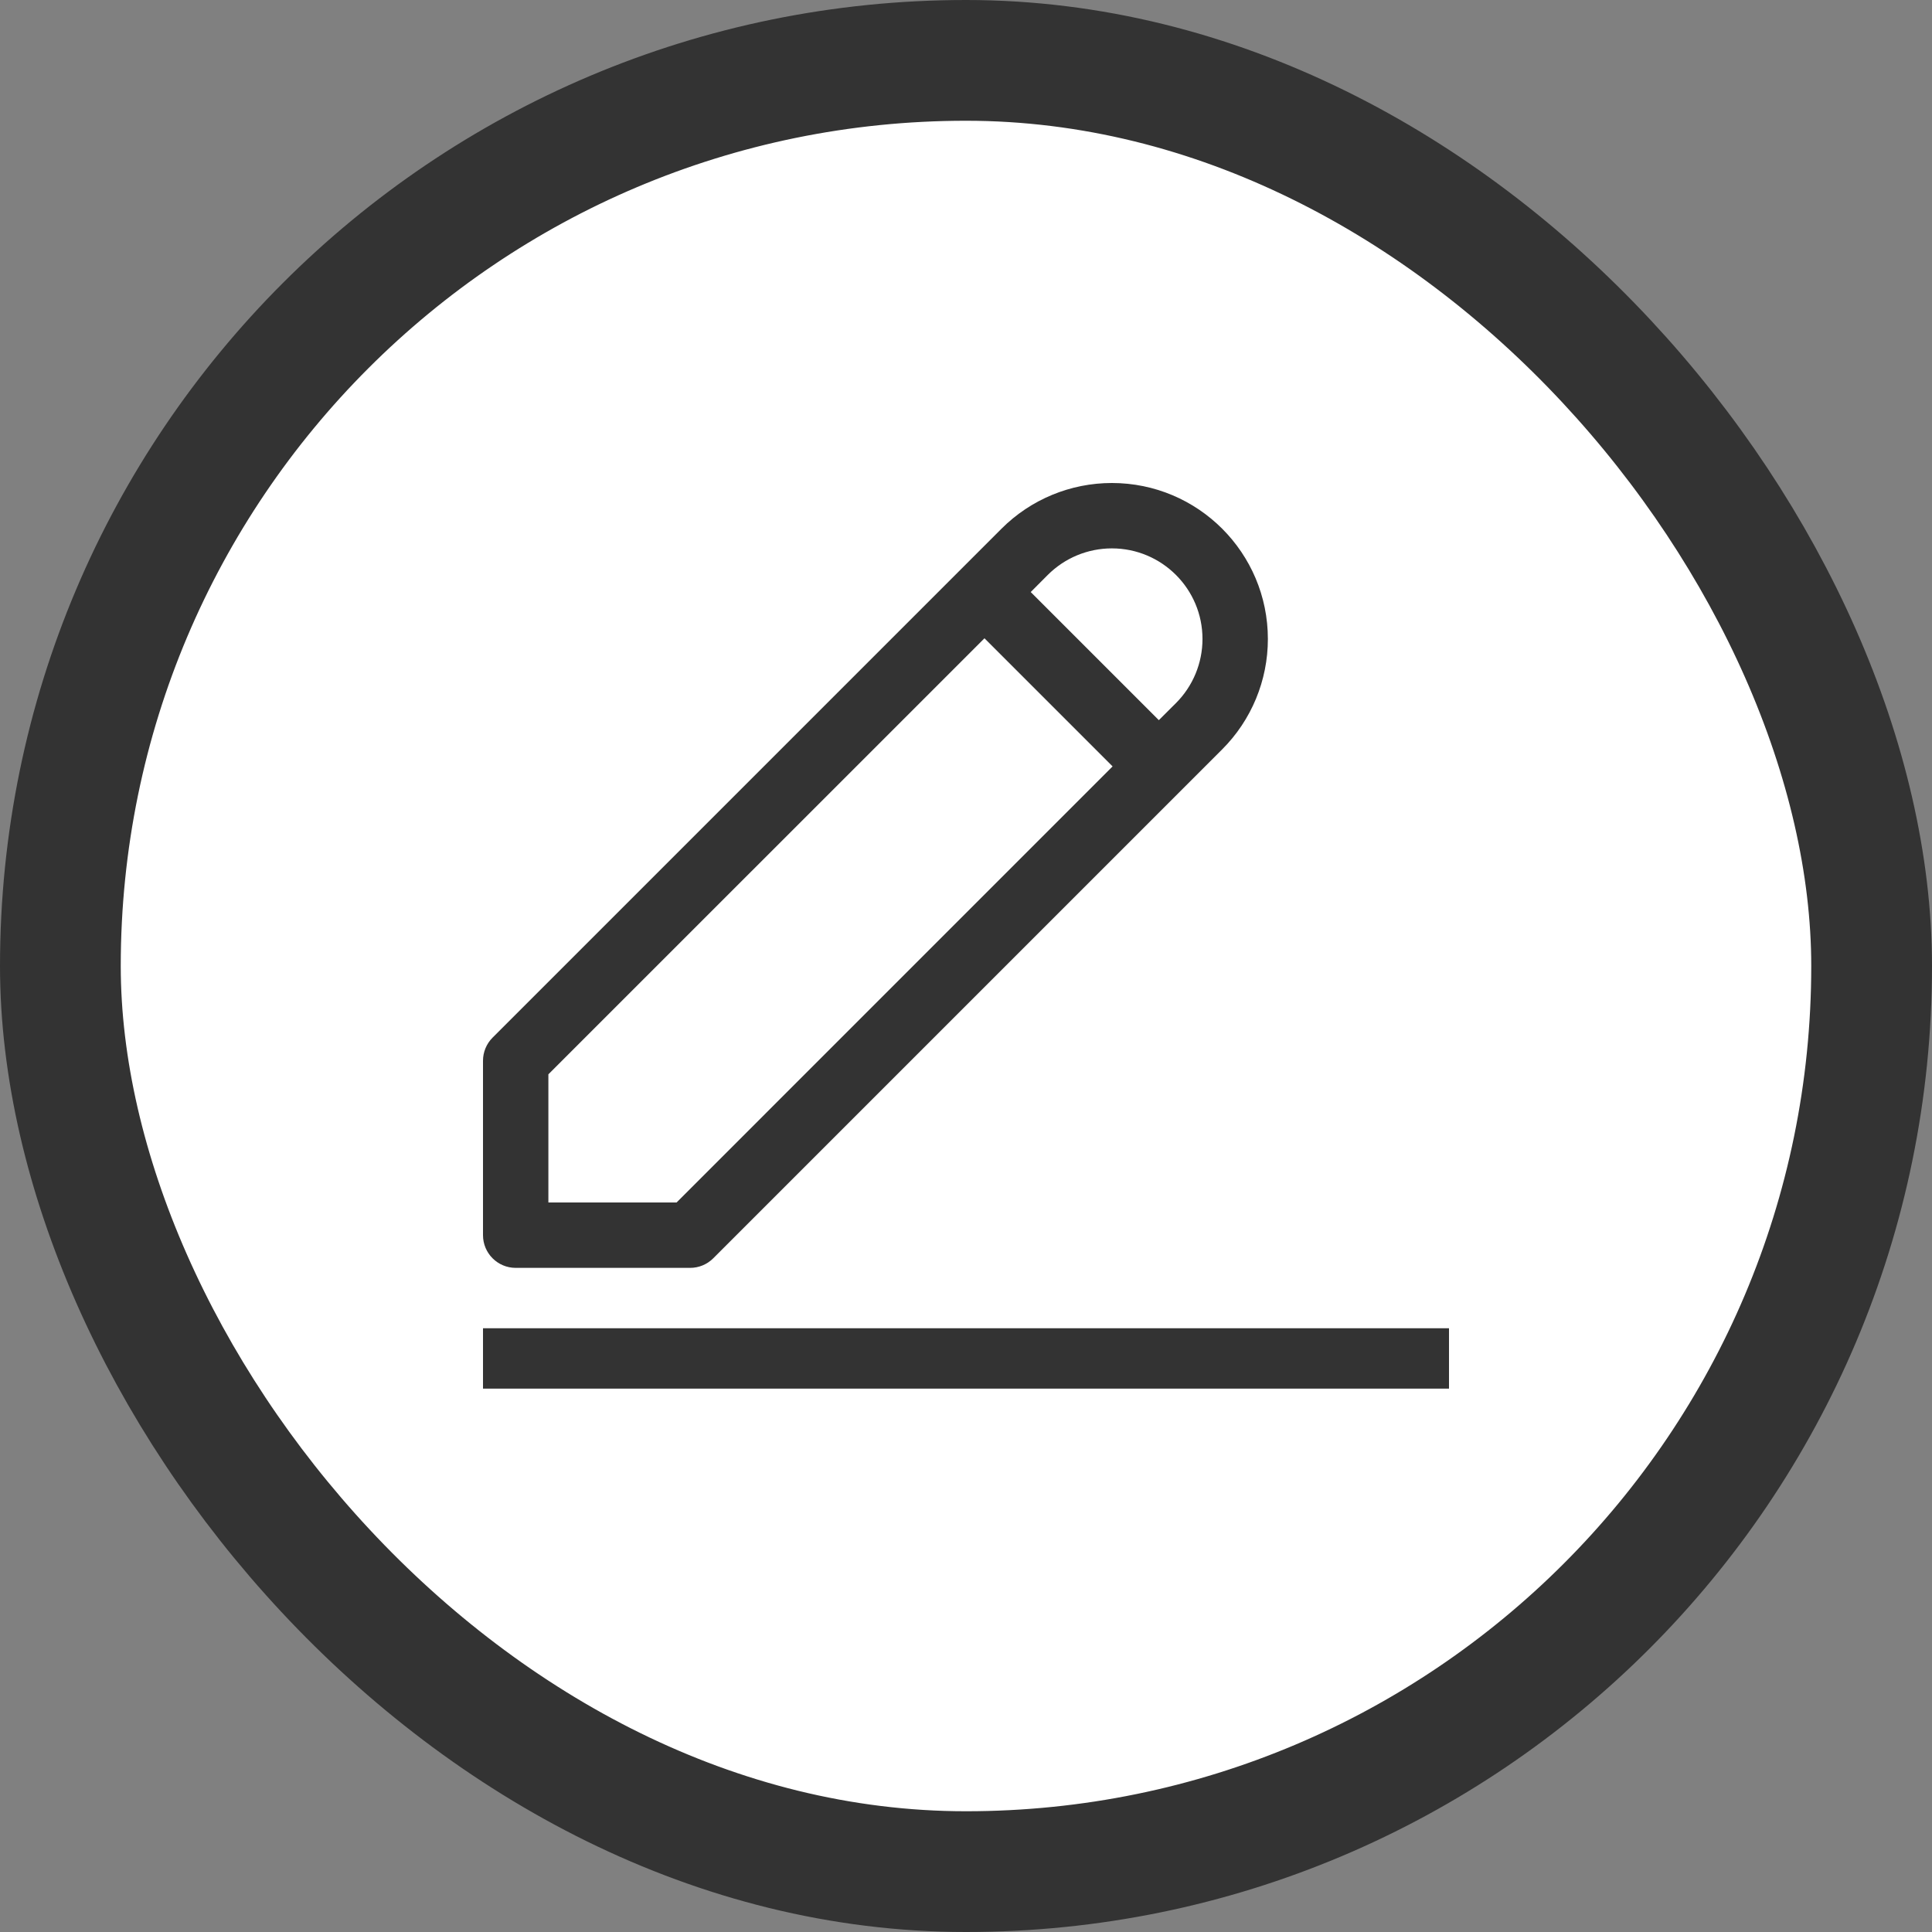 <svg width="32" height="32" viewBox="0 0 32 32" fill="none" xmlns="http://www.w3.org/2000/svg">
<rect x="0" y="0" width="32" height="32" fill="#808080" stroke="none"/>
<rect x="1" y="1" width="30" height="30" rx="15" fill="white"/>
<rect x="1" y="1" width="30" height="30" rx="15" stroke="#333333" stroke-width="2"/>
<path fill-rule="evenodd" clip-rule="evenodd" d="M16.588 8.757C17.073 8.272 17.73 8 18.416 8C19.843 8 21 9.157 21 10.584C21 11.27 20.728 11.927 20.243 12.412L11.814 20.841C11.712 20.943 11.574 21 11.431 21H8.542C8.243 21 8 20.758 8 20.458V17.569C8 17.426 8.057 17.288 8.159 17.186L16.588 8.757ZM18.416 9.083C18.017 9.083 17.636 9.241 17.354 9.523L17.072 9.806L19.194 11.928L19.477 11.646C19.759 11.364 19.917 10.982 19.917 10.584C19.917 9.755 19.245 9.083 18.416 9.083ZM18.428 12.694L16.306 10.572L9.083 17.794V19.917H11.206L18.428 12.694Z" fill="#333333"/>
<path d="M8 22H24V23H8V22Z" fill="#333333"/>
</svg>
